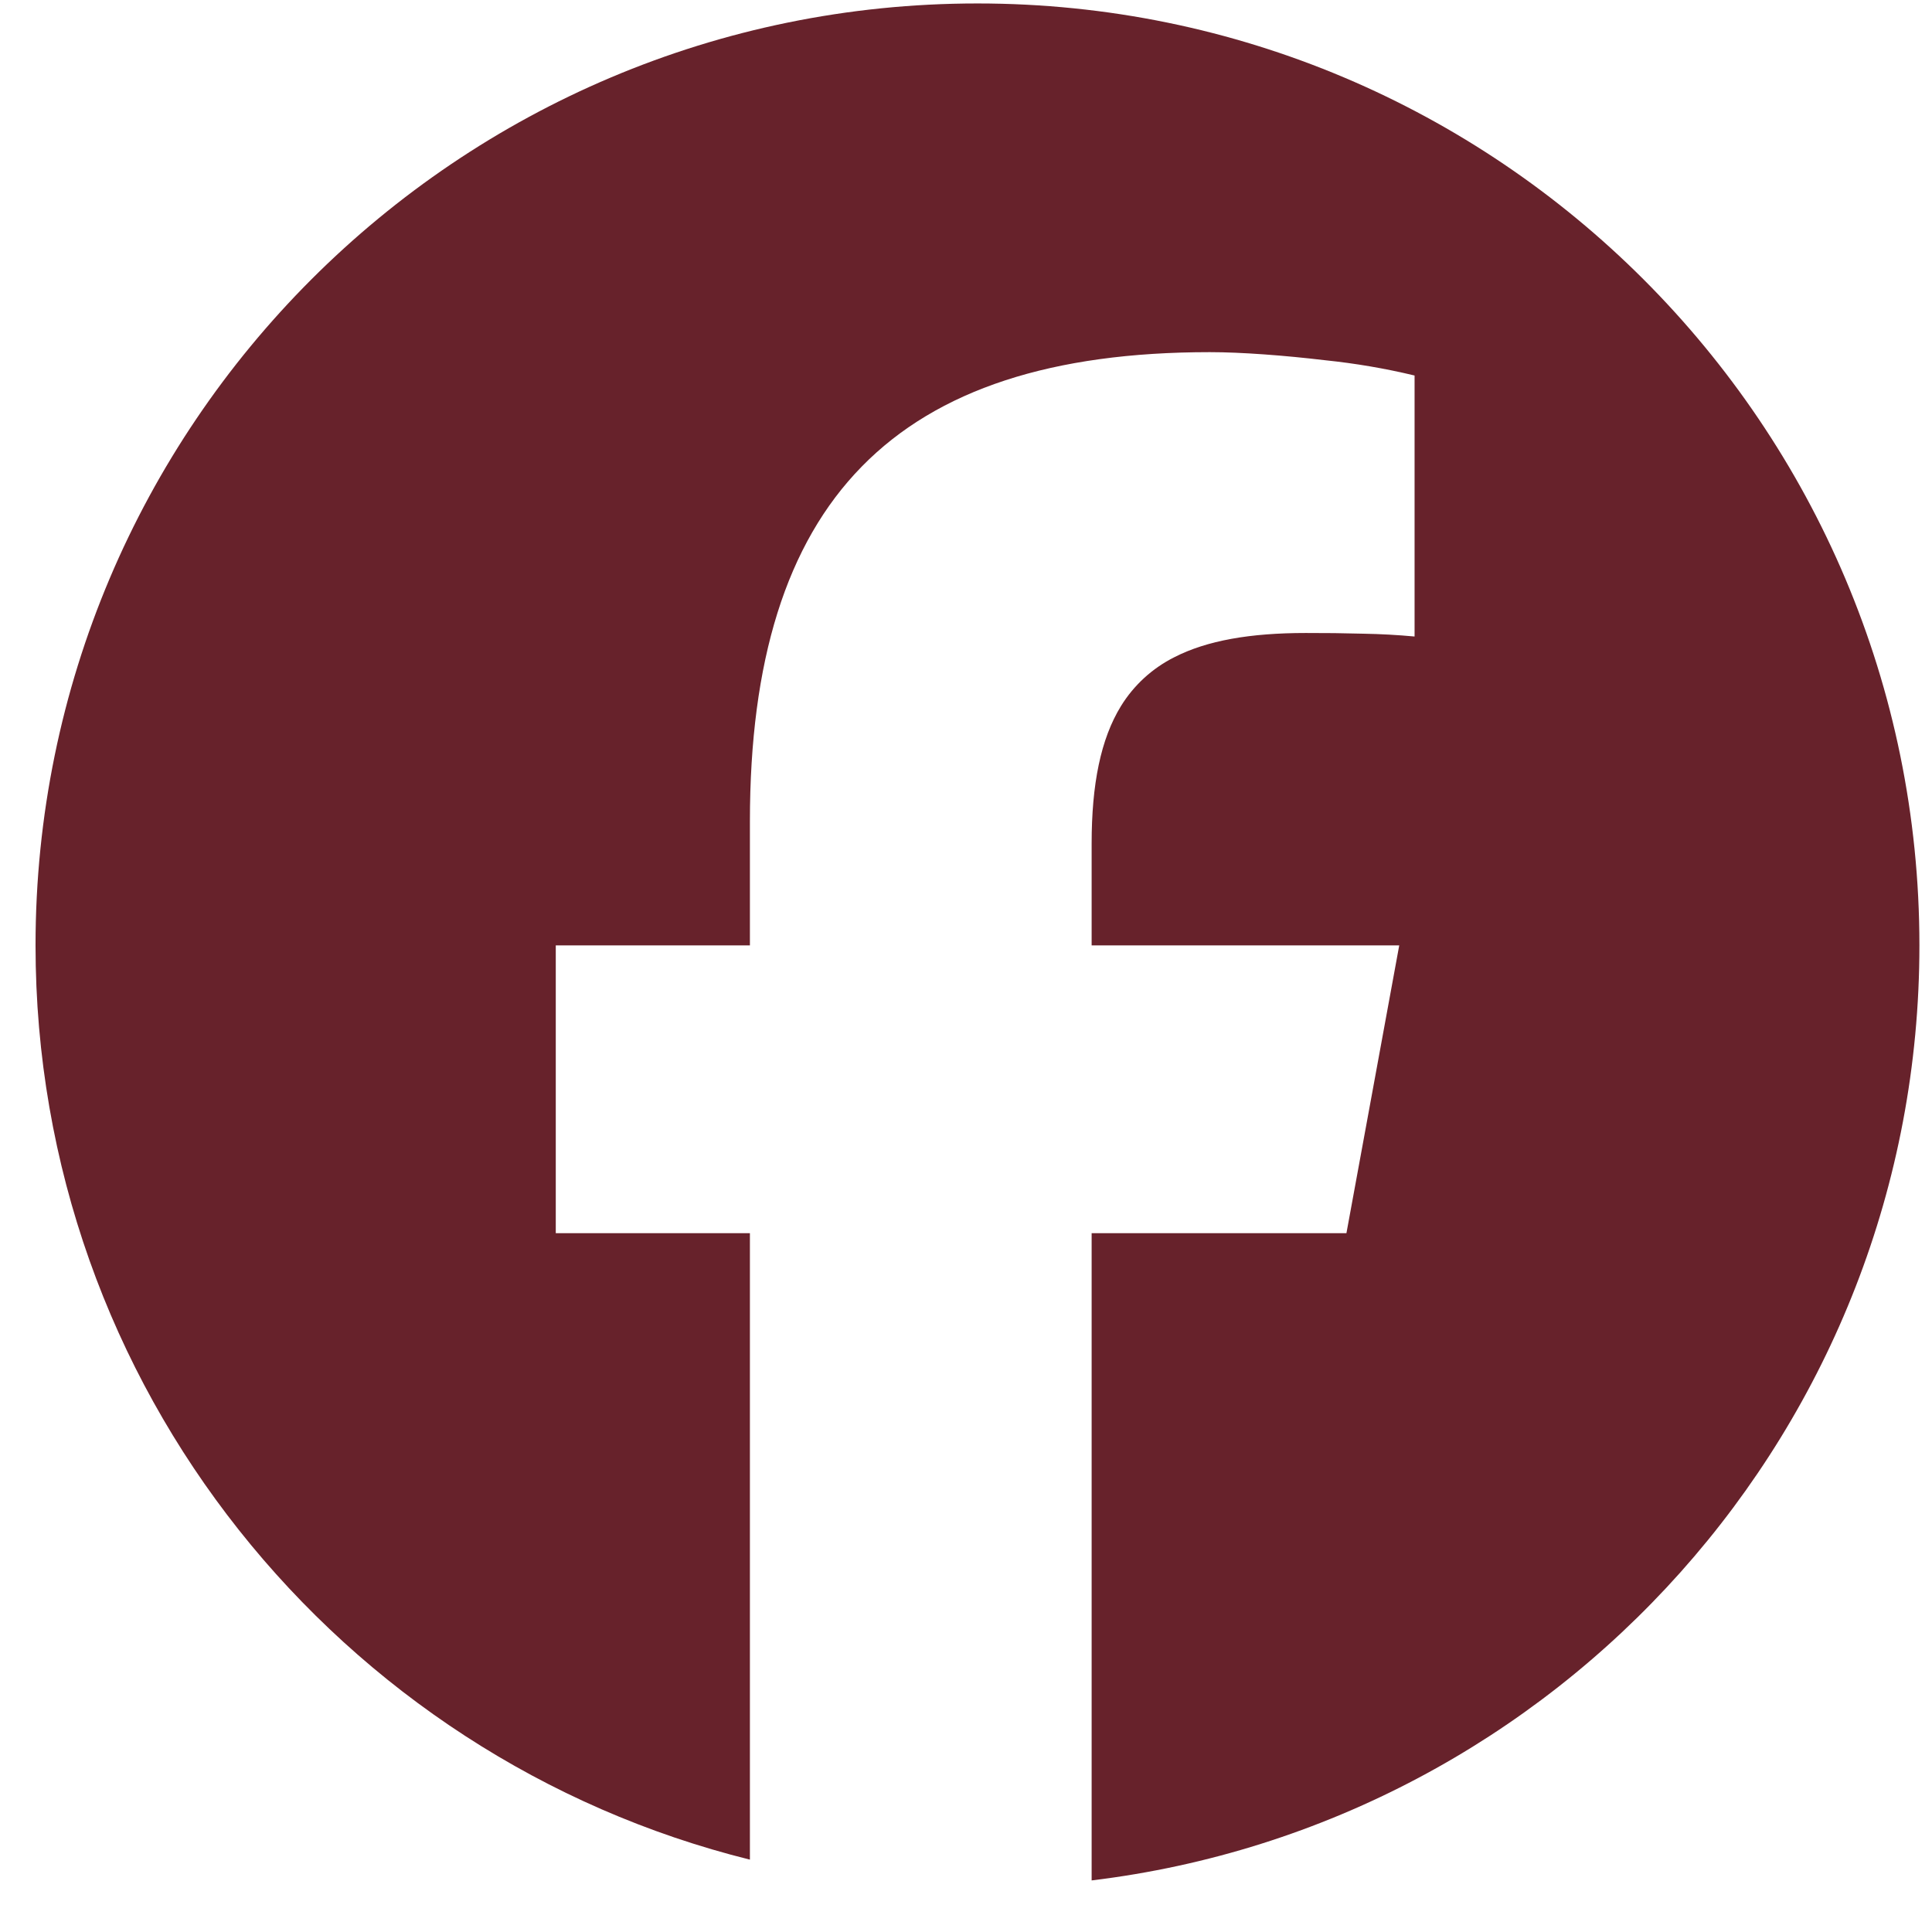 <svg width="33" height="33" viewBox="0 0 33 33" fill="none" xmlns="http://www.w3.org/2000/svg">
<path d="M12.809 31.764V21.064H9.493V16.148H12.809V14.03C12.809 8.553 15.287 6.015 20.664 6.015C21.201 6.015 21.944 6.071 22.632 6.153C23.147 6.206 23.658 6.293 24.162 6.414V10.872C23.87 10.845 23.578 10.829 23.286 10.824C22.959 10.815 22.631 10.811 22.303 10.812C21.355 10.812 20.615 10.94 20.058 11.226C19.683 11.414 19.367 11.703 19.147 12.06C18.801 12.623 18.646 13.394 18.646 14.409V16.148H23.9L23.383 18.967L22.998 21.064H18.646V32.119C26.612 31.156 32.785 24.373 32.785 16.148C32.785 7.263 25.581 0.059 16.696 0.059C7.811 0.059 0.607 7.263 0.607 16.148C0.607 23.694 5.801 30.024 12.809 31.764Z" fill="#67222B"/>
</svg>
